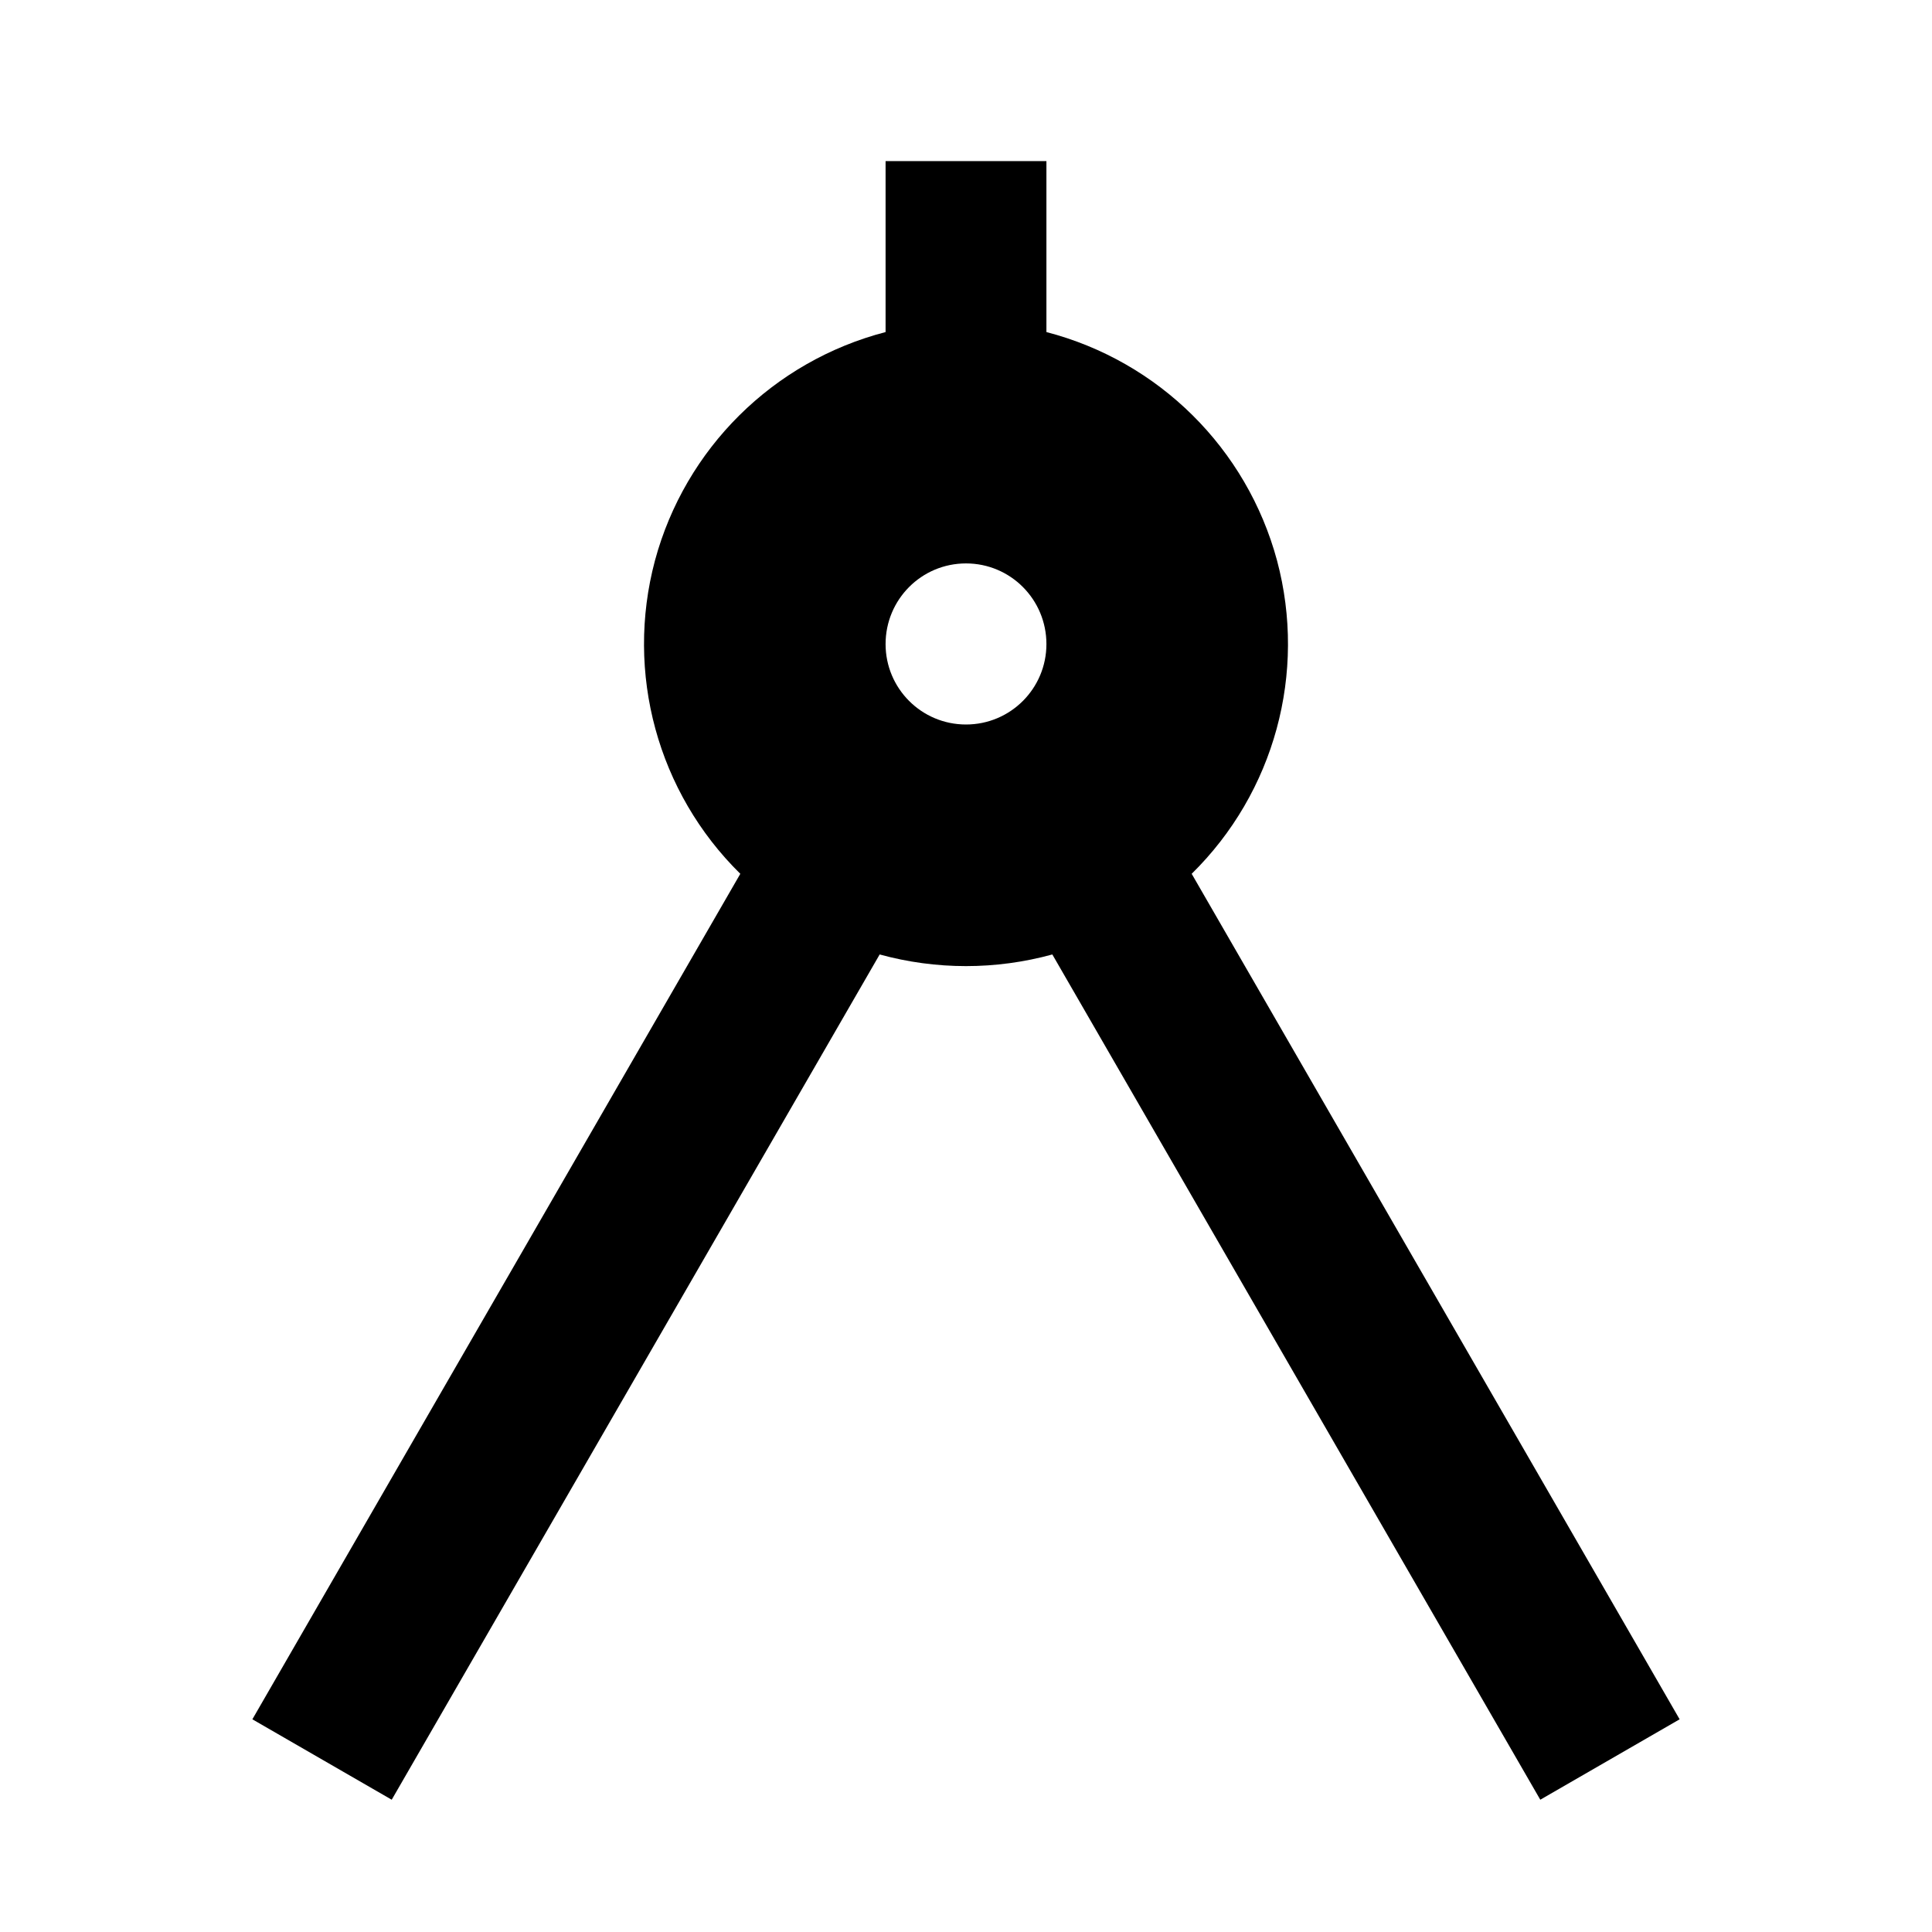 <?xml version="1.0" encoding="UTF-8"?>
<svg xmlns="http://www.w3.org/2000/svg" xmlns:xlink="http://www.w3.org/1999/xlink" width="32" height="32" viewBox="0 0 32 32" version="1.1">
<g id="surface1">
<path style=" stroke:none;fill-rule:nonzero;fill:rgb(0%,0%,0%);fill-opacity:1;" d="M 14.668 5.5 L 14.668 2.668 L 17.332 2.668 L 17.332 5.5 C 19.195 5.984 20.652 7.43 21.152 9.285 C 21.648 11.145 21.109 13.125 19.738 14.473 L 27.82 28.477 L 25.512 29.809 L 17.43 15.809 C 16.492 16.066 15.508 16.066 14.57 15.809 L 6.488 29.809 L 4.18 28.477 L 12.262 14.473 C 10.891 13.125 10.352 11.145 10.848 9.285 C 11.348 7.43 12.805 5.984 14.668 5.5 Z M 16 12 C 16.738 12 17.332 11.402 17.332 10.668 C 17.332 9.93 16.738 9.332 16 9.332 C 15.262 9.332 14.668 9.93 14.668 10.668 C 14.668 11.402 15.262 12 16 12 Z M 16 12 "/>
</g>
</svg>
